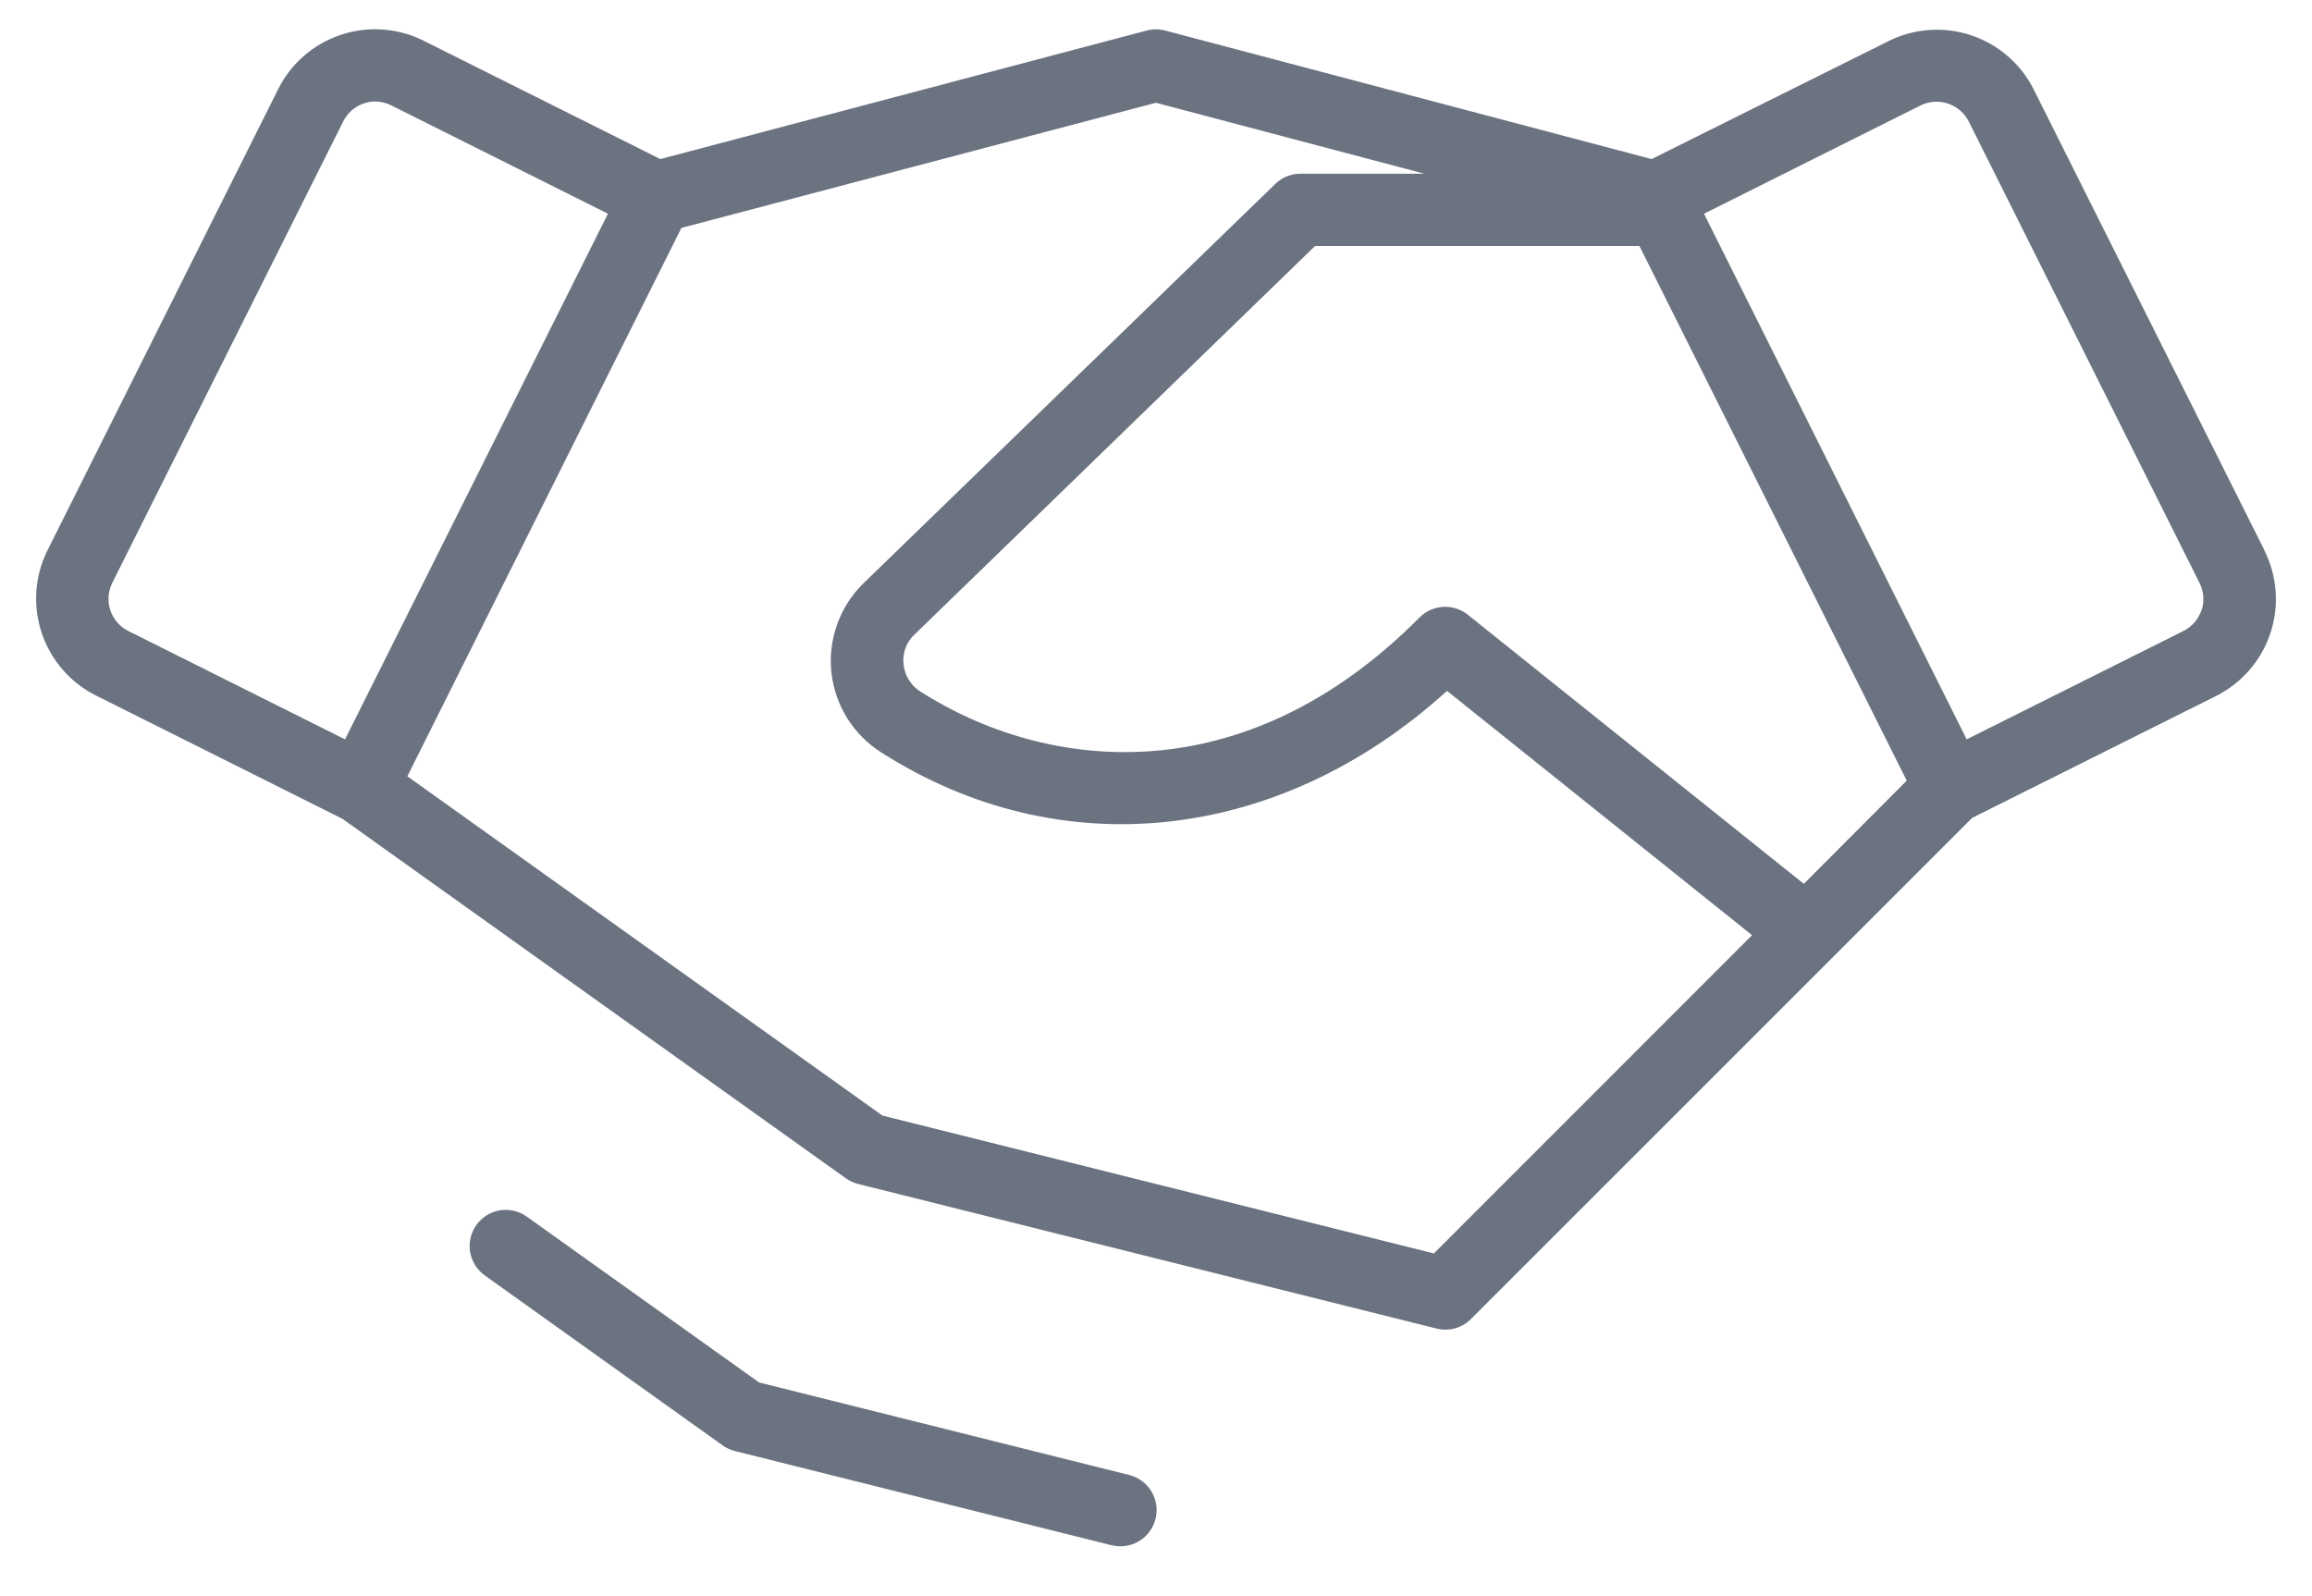 <svg width="42" height="29" viewBox="0 0 42 29" fill="none" xmlns="http://www.w3.org/2000/svg">
<path d="M41.135 9.996L36.946 1.629C36.831 1.397 36.671 1.191 36.475 1.022C36.28 0.852 36.053 0.723 35.808 0.641C35.563 0.559 35.304 0.527 35.046 0.545C34.788 0.563 34.536 0.632 34.305 0.748L30.003 2.89L21.163 0.554C21.056 0.526 20.943 0.526 20.835 0.554L11.996 2.89L7.694 0.739C7.463 0.624 7.211 0.555 6.953 0.537C6.695 0.518 6.436 0.551 6.191 0.633C5.945 0.715 5.719 0.844 5.523 1.013C5.328 1.183 5.168 1.389 5.053 1.621L0.864 9.996C0.748 10.227 0.679 10.479 0.661 10.737C0.643 10.995 0.676 11.254 0.757 11.499C0.839 11.744 0.969 11.971 1.138 12.166C1.307 12.362 1.514 12.522 1.745 12.637L6.222 14.877L15.369 21.41C15.435 21.457 15.511 21.492 15.59 21.511L26.09 24.136C26.2 24.165 26.314 24.165 26.424 24.136C26.533 24.108 26.633 24.051 26.714 23.972L35.826 14.86L40.255 12.646C40.487 12.53 40.693 12.37 40.862 12.175C41.032 11.979 41.161 11.753 41.243 11.507C41.325 11.262 41.358 11.003 41.339 10.745C41.321 10.487 41.252 10.235 41.136 10.004L41.135 9.996ZM32.768 16.058L26.665 11.169C26.538 11.068 26.379 11.017 26.217 11.026C26.055 11.035 25.903 11.103 25.788 11.218C22.591 14.44 19.006 14.025 16.717 12.563C16.633 12.509 16.562 12.437 16.51 12.352C16.457 12.267 16.424 12.171 16.414 12.071C16.403 11.976 16.413 11.878 16.445 11.787C16.476 11.696 16.528 11.613 16.596 11.545L23.89 4.469H29.782L34.638 14.183L32.768 16.058ZM2.003 11.084C1.95 10.921 1.963 10.745 2.039 10.591L6.234 2.208C6.288 2.1 6.37 2.008 6.473 1.944C6.575 1.88 6.694 1.845 6.815 1.844C6.916 1.844 7.016 1.868 7.107 1.914L11.044 3.883L6.268 13.433L2.331 11.464C2.254 11.425 2.185 11.372 2.129 11.307C2.072 11.241 2.03 11.165 2.003 11.084ZM26.048 22.773L16.03 20.268L7.4 14.104L12.378 4.141L20.999 1.867L25.875 3.156H23.624C23.453 3.156 23.289 3.222 23.167 3.342L15.669 10.614C15.46 10.823 15.301 11.076 15.204 11.354C15.106 11.633 15.072 11.93 15.104 12.223C15.137 12.516 15.235 12.799 15.391 13.049C15.547 13.299 15.758 13.511 16.007 13.669C19.268 15.755 23.247 15.31 26.287 12.552L31.828 16.991L26.048 22.773ZM39.993 11.084C39.966 11.165 39.923 11.241 39.867 11.307C39.81 11.372 39.742 11.425 39.665 11.464L35.727 13.433L30.955 3.883L34.892 1.914C35.047 1.839 35.225 1.827 35.389 1.882C35.552 1.937 35.687 2.054 35.765 2.208L39.953 10.583C40.033 10.738 40.049 10.918 39.996 11.084H39.993ZM20.99 27.601C20.953 27.742 20.871 27.867 20.756 27.956C20.64 28.046 20.499 28.094 20.353 28.094C20.298 28.094 20.243 28.087 20.189 28.074L13.351 26.363C13.271 26.343 13.195 26.309 13.128 26.261L8.806 23.172C8.665 23.071 8.569 22.917 8.54 22.746C8.512 22.574 8.553 22.398 8.654 22.256C8.755 22.115 8.908 22.019 9.08 21.99C9.252 21.962 9.428 22.003 9.569 22.104L13.789 25.117L20.515 26.799C20.599 26.82 20.678 26.858 20.748 26.91C20.817 26.962 20.875 27.027 20.92 27.102C20.964 27.176 20.993 27.259 21.005 27.345C21.017 27.43 21.012 27.518 20.99 27.601Z" fill="#6B7280"/>
</svg>
